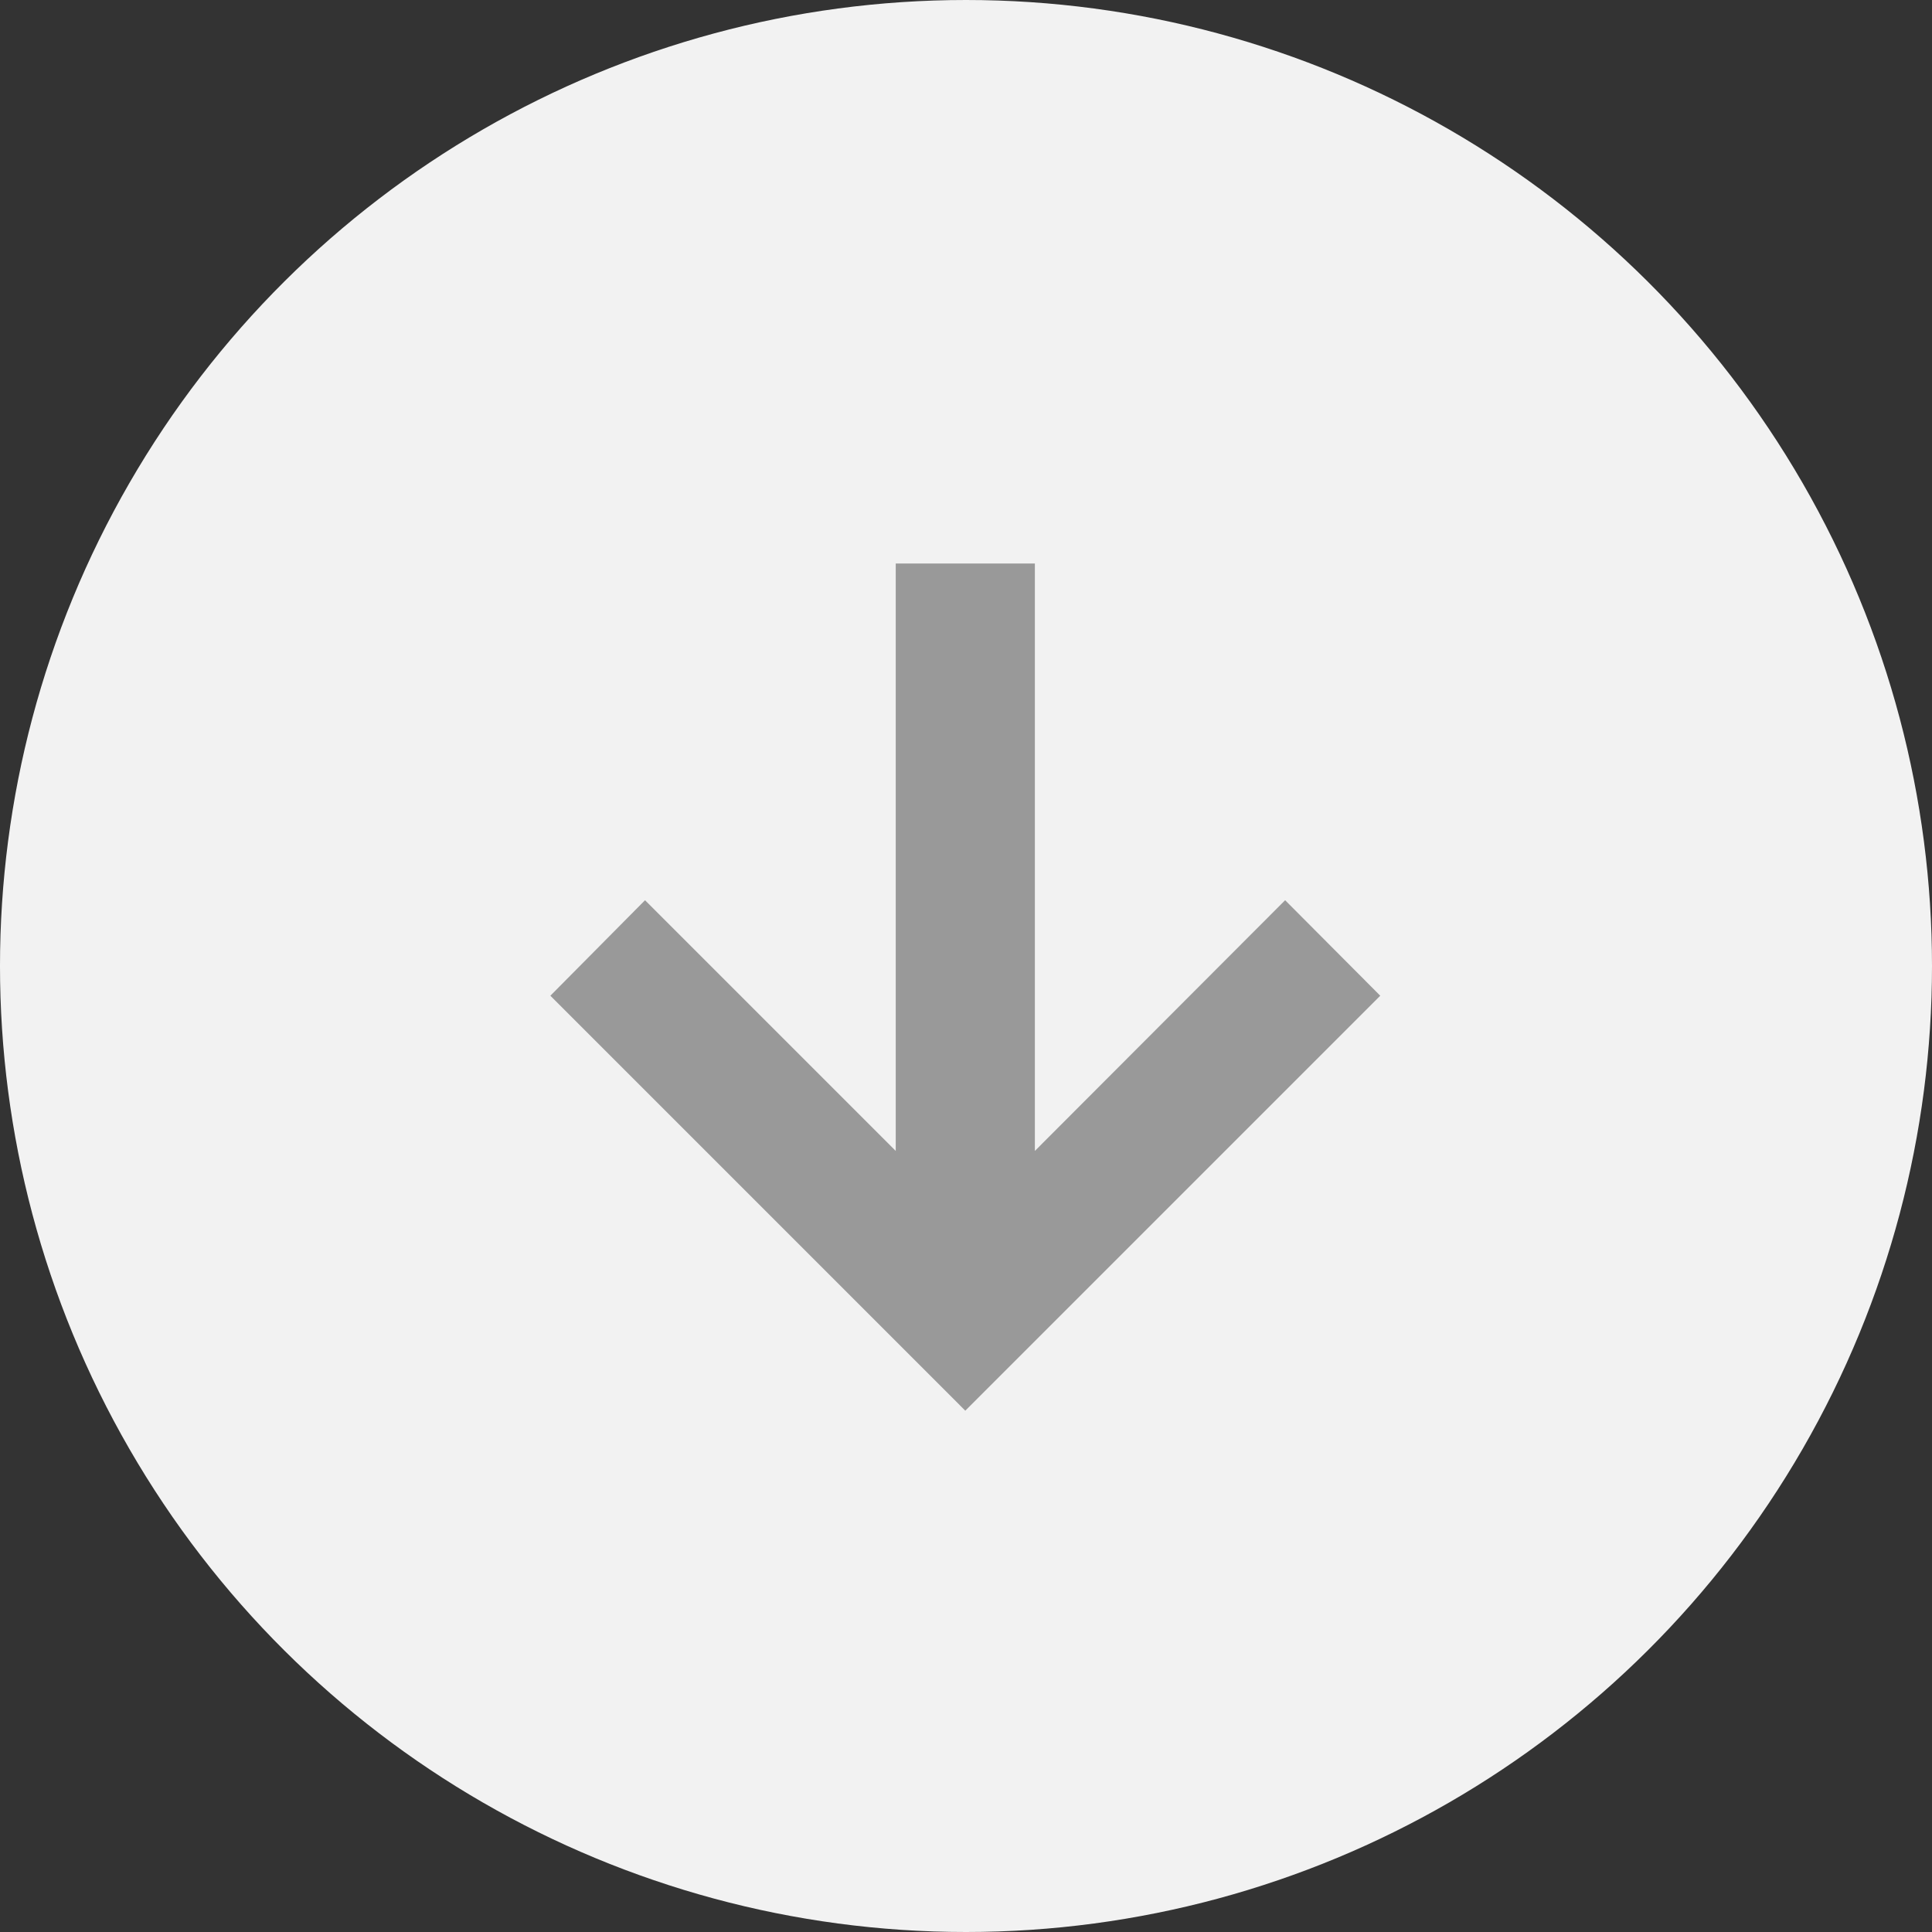 <svg width="60" height="60" viewBox="0 0 60 60" fill="none" xmlns="http://www.w3.org/2000/svg">
<rect x="0" y="0" width="60" height="60" fill="#333333" stroke="none"/>
<circle cx="30" cy="30" r="30" transform="rotate(90 30 30)" fill="#F2F2F2"/>
<path d="M17.092 30.923L29.978 43.81L42.865 30.923L39.911 27.957L32.139 35.743V17.5H27.818V35.743L20.032 27.957L17.092 30.923Z" fill="#999999"/>
</svg>
